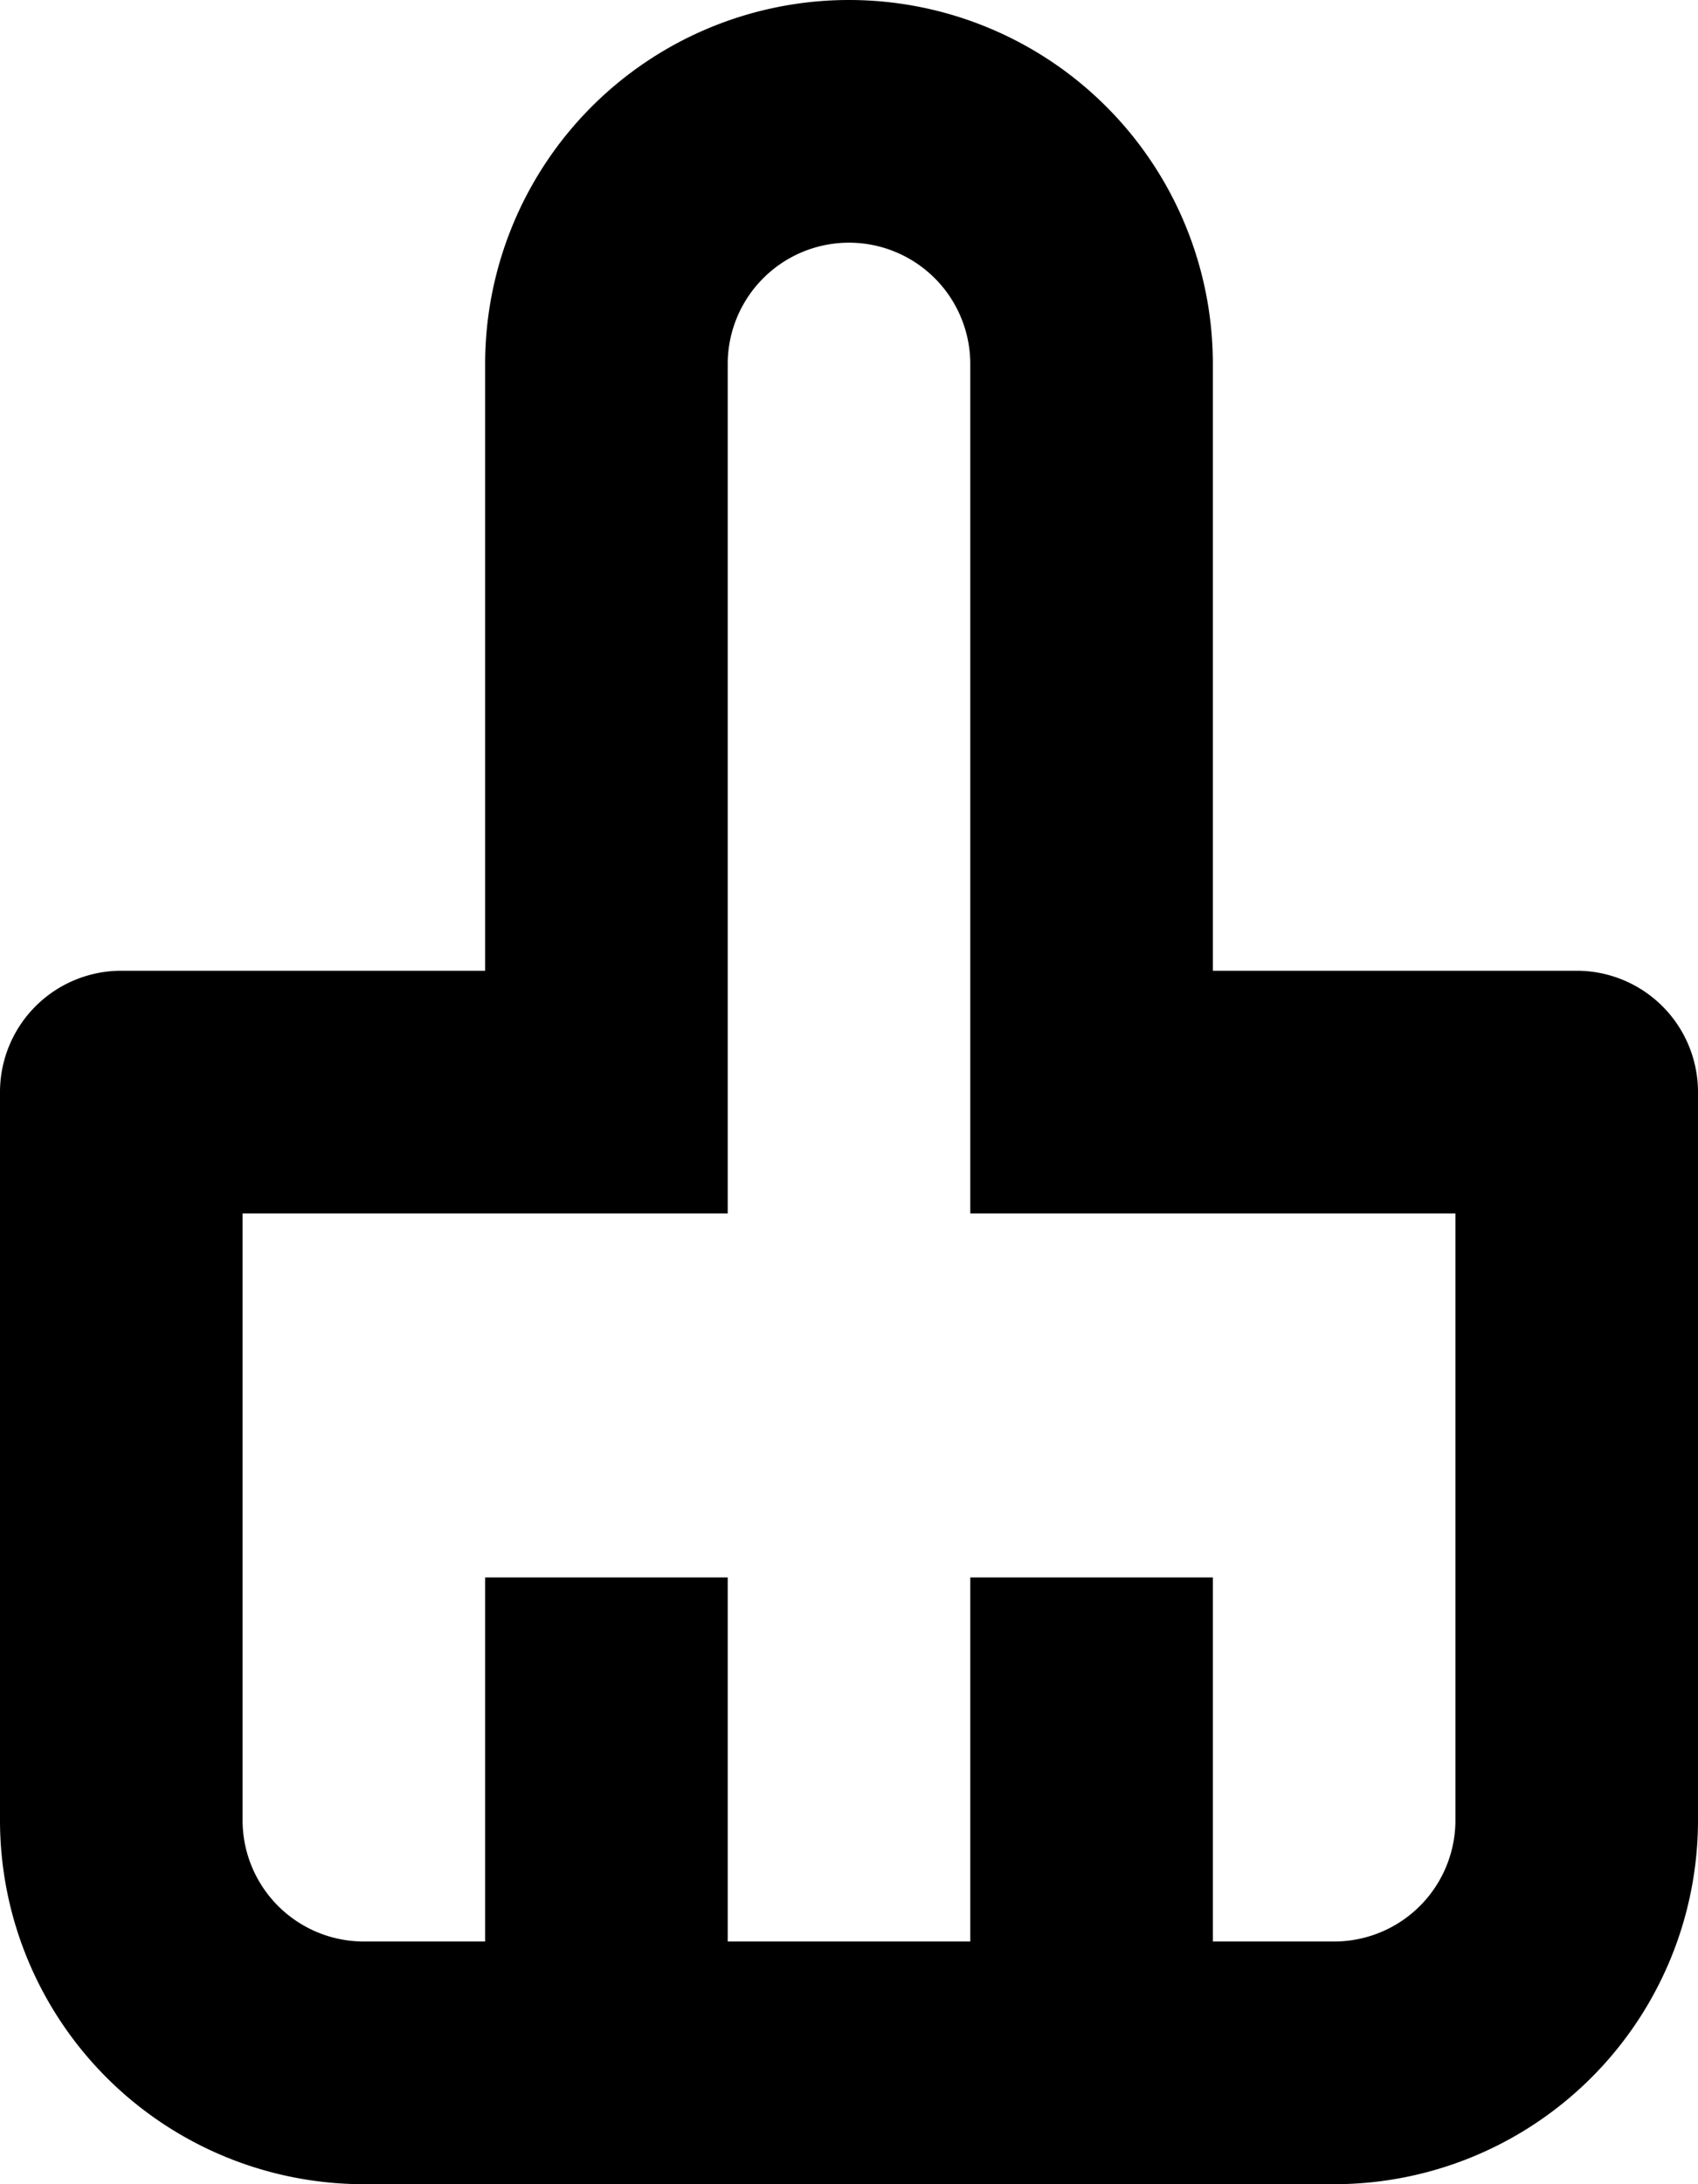 <svg xmlns="http://www.w3.org/2000/svg" viewBox="0 0 14 18"><path fill-rule="evenodd" d="M10 8h3a1 1 0 0 1 1 1v6a3 3 0 0 1-3 3H3a3 3 0 0 1-3-3V9a1 1 0 0 1 1-1h3V3a3 3 0 0 1 6 0ZM8 3a1 1 0 0 0-2 0v7H2v5a1 1 0 0 0 1 1h1v-3h2v3h2v-3h2v3h1a1 1 0 0 0 1-1v-5H8Z"/></svg>
